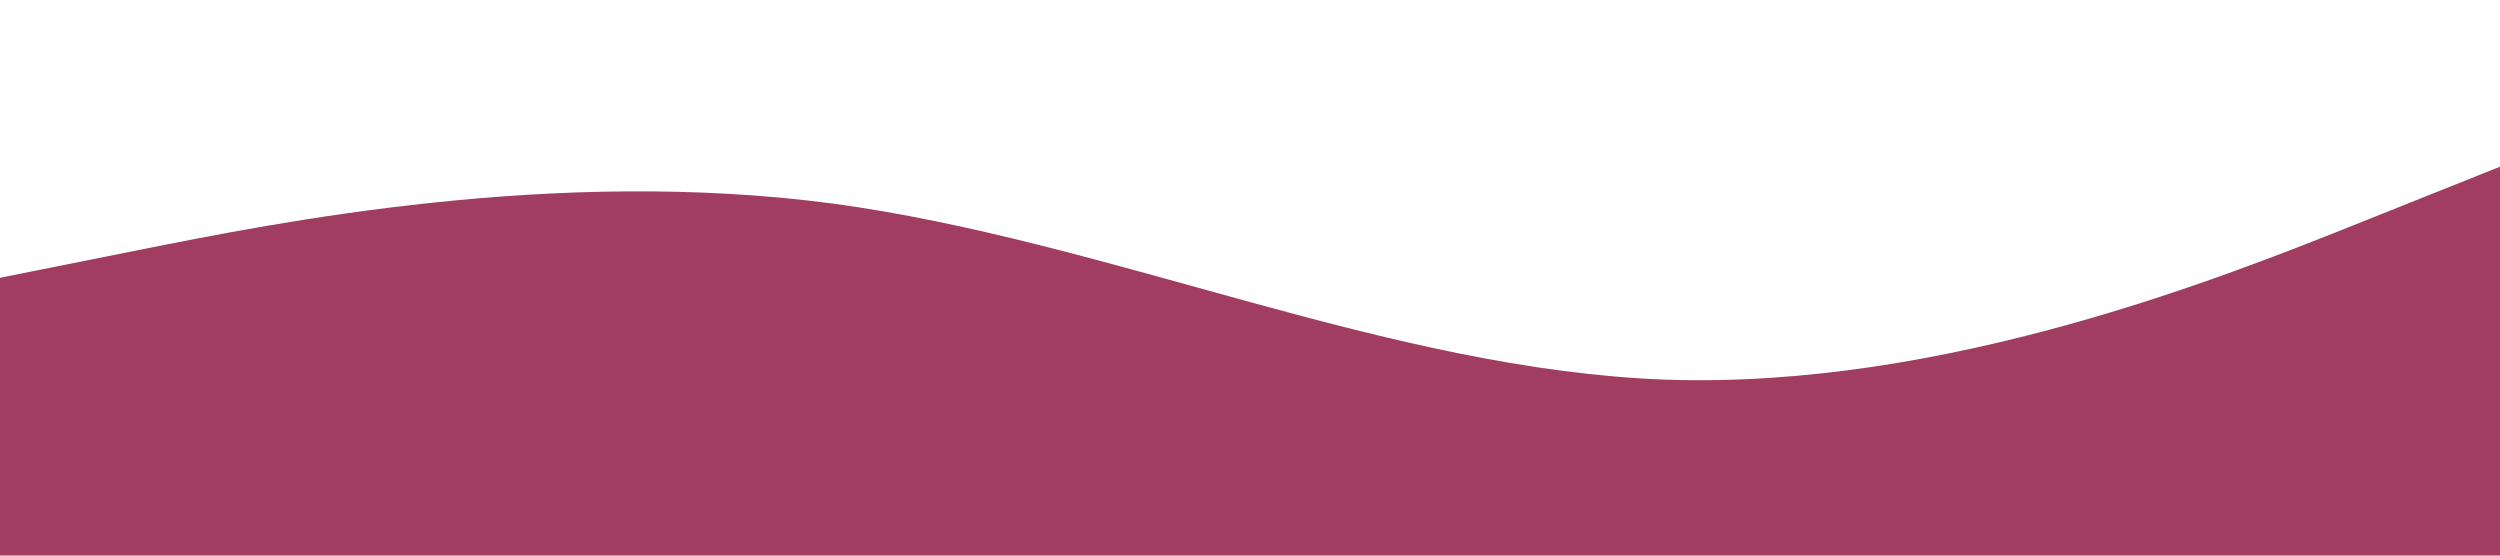 <?xml version="1.0" standalone="no"?><svg xmlns="http://www.w3.org/2000/svg" viewBox="0 0 1440 320"><path fill="#a03d60" fill-opacity="1" d="M0,160L80,144C160,128,320,96,480,117.3C640,139,800,213,960,218.7C1120,224,1280,160,1360,128L1440,96L1440,320L1360,320C1280,320,1120,320,960,320C800,320,640,320,480,320C320,320,160,320,80,320L0,320Z"></path></svg>